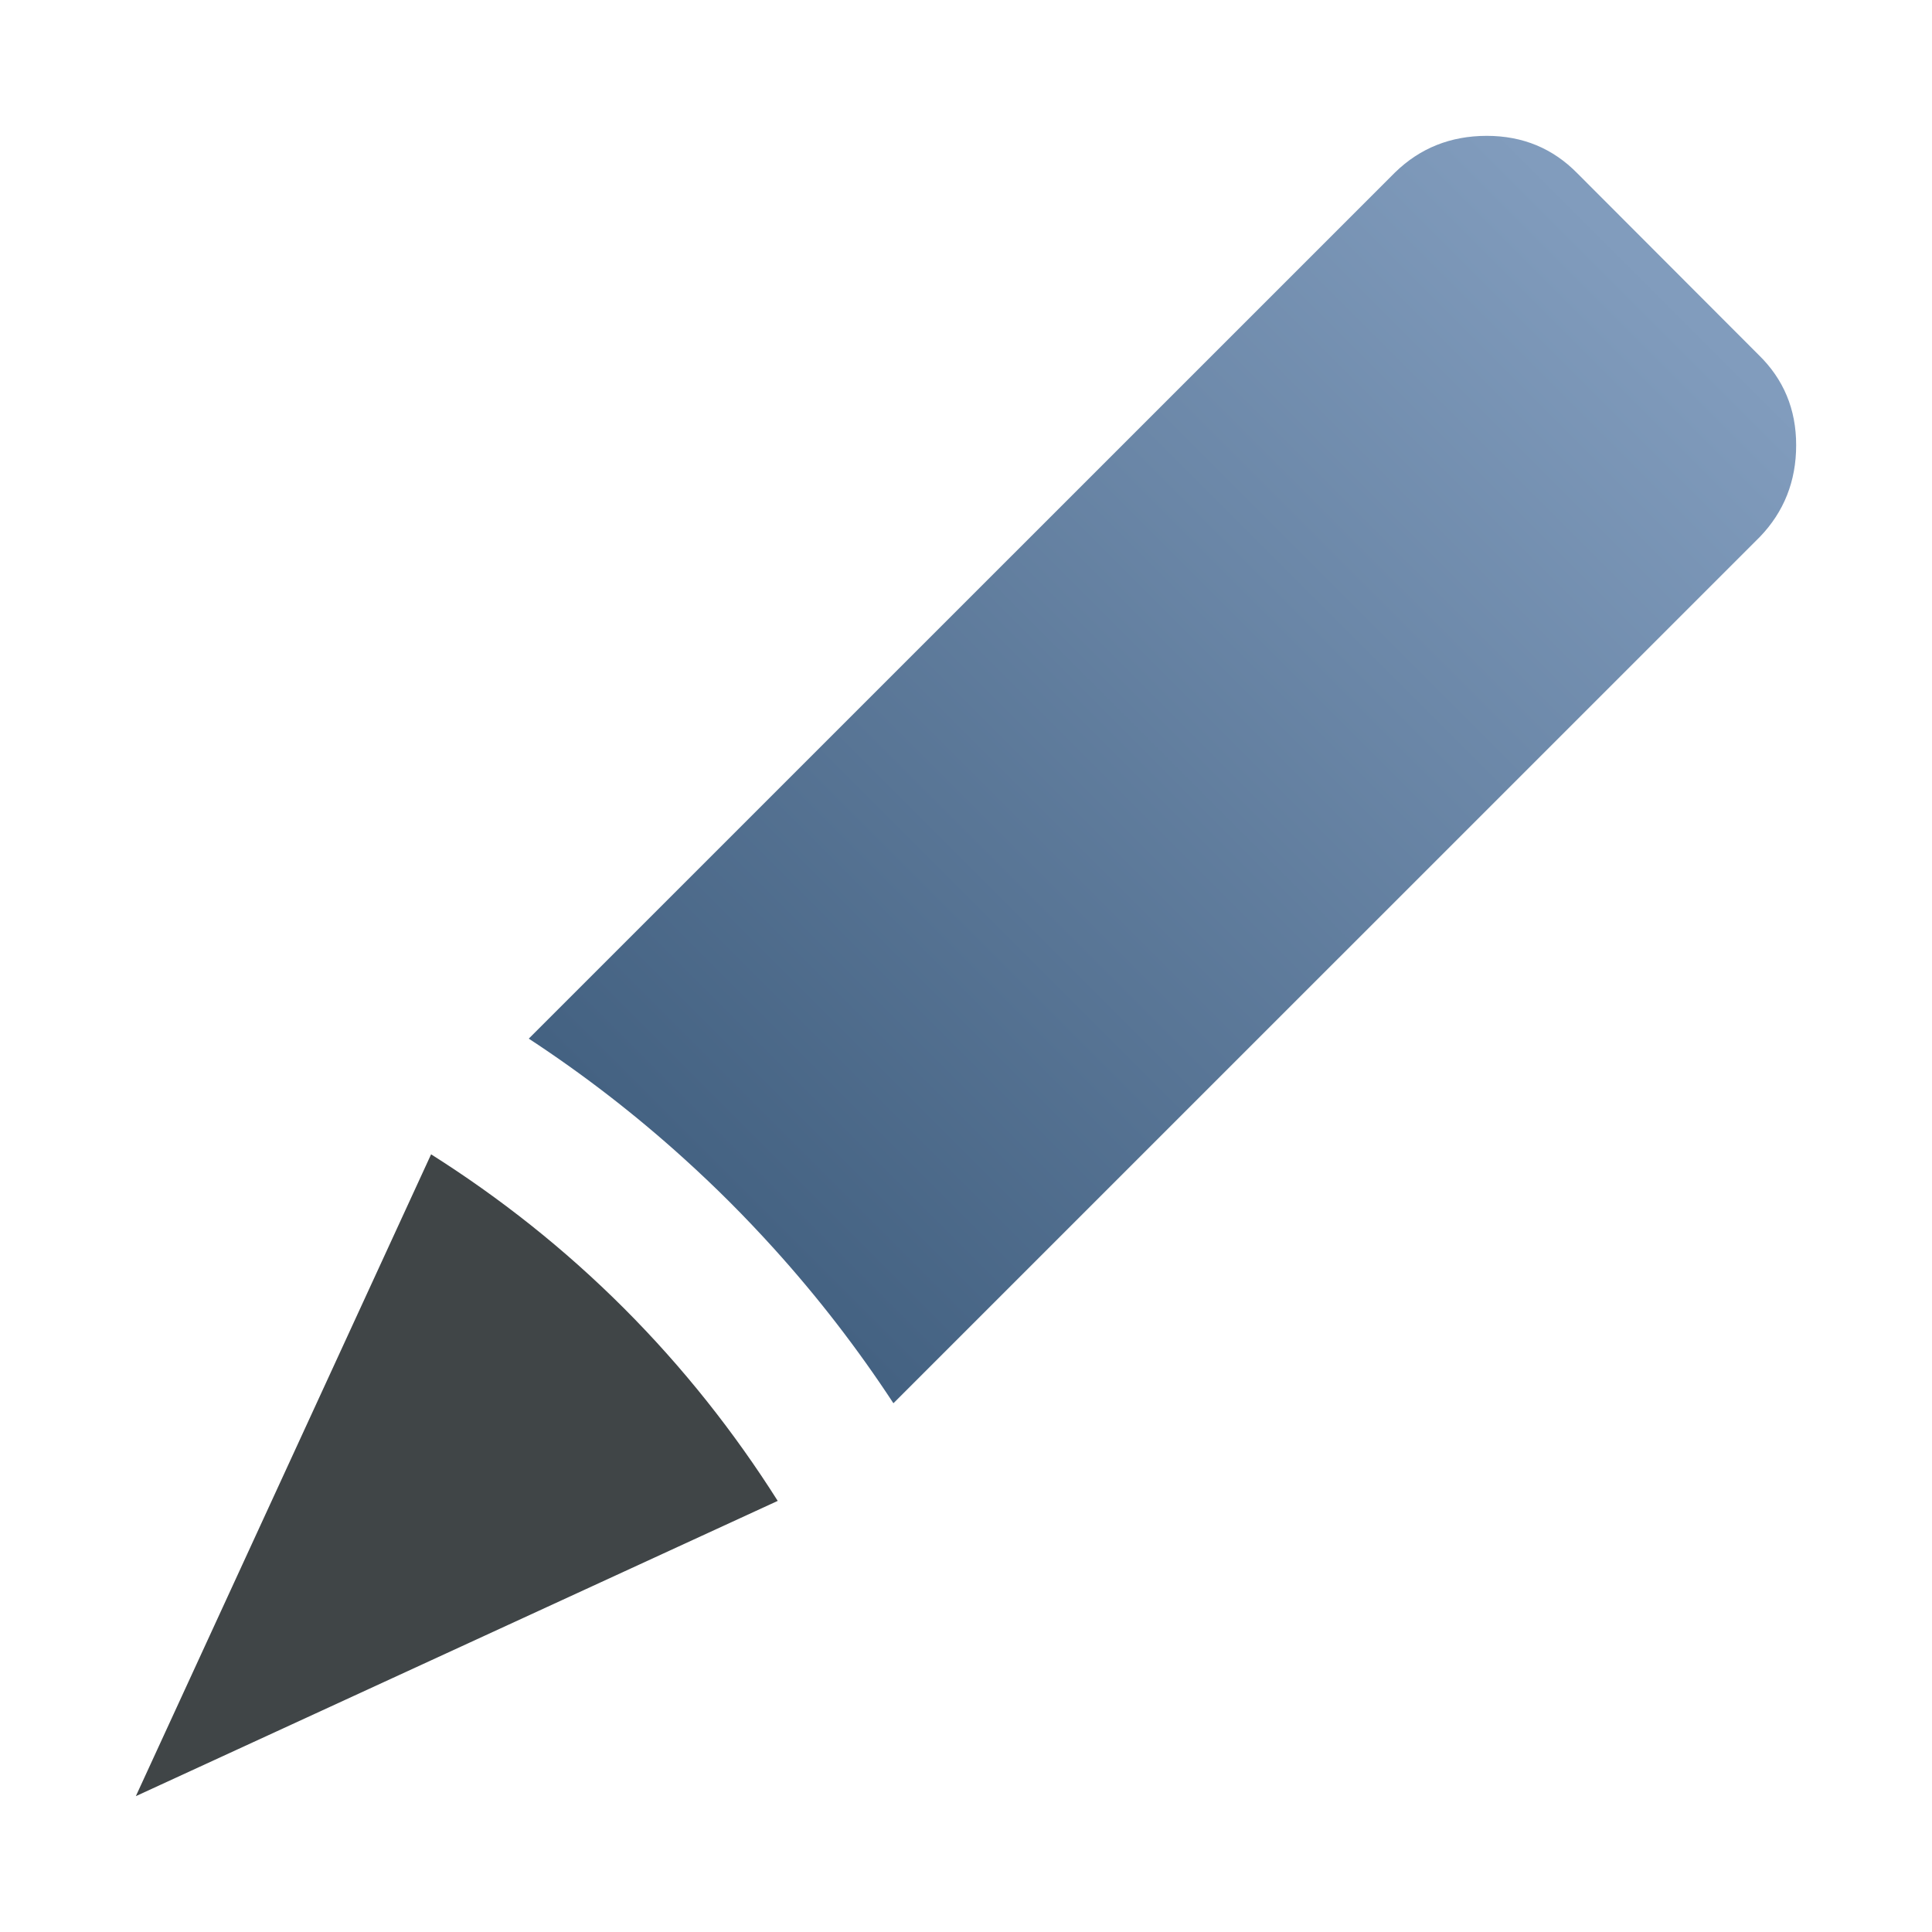 <?xml version="1.0" encoding="utf-8"?>
<!-- Generator: Adobe Illustrator 16.0.3, SVG Export Plug-In . SVG Version: 6.00 Build 0)  -->
<!DOCTYPE svg PUBLIC "-//W3C//DTD SVG 1.1//EN" "http://www.w3.org/Graphics/SVG/1.1/DTD/svg11.dtd">
<svg version="1.1" xmlns="http://www.w3.org/2000/svg" xmlns:xlink="http://www.w3.org/1999/xlink" x="0px" y="0px" width="128px"
	 height="128px" viewBox="0 0 128 128" enable-background="new 0 0 128 128" xml:space="preserve">
<g id="Ebene_2">
</g>
<g id="Ebene_1_Kopie">
</g>
<g id="Ebene_4">
	<path fill="#404547" d="M28.561,76.477L9,119l42.526-19.562c-2.865-4.529-6.25-8.823-10.195-12.769
		C37.386,82.724,33.092,79.341,28.561,76.477z"/>
	<linearGradient id="SVGID_1_" gradientUnits="userSpaceOnUse" x1="18.01" y1="109.994" x2="109.638" y2="18.366">
		<stop  offset="0.3" style="stop-color:#426080"/>
		<stop  offset="1" style="stop-color:#819CBD"/>
	</linearGradient>
	<path fill="url(#SVGID_1_)" d="M119,29.492c0.002-2.379-0.833-4.377-2.502-5.996L104.511,11.49
		c-1.625-1.657-3.613-2.487-6.008-2.49c-2.395,0.002-4.417,0.809-6.073,2.42L35.032,68.812c3.578,2.345,7.015,4.989,10.273,7.939
		c1.033,0.936,2.052,1.899,3.049,2.897c0.998,0.998,1.963,2.017,2.902,3.053c2.948,3.256,5.591,6.691,7.935,10.268l57.403-57.397
		C118.191,33.912,119.002,31.882,119,29.492z"/>
</g>
</svg>

